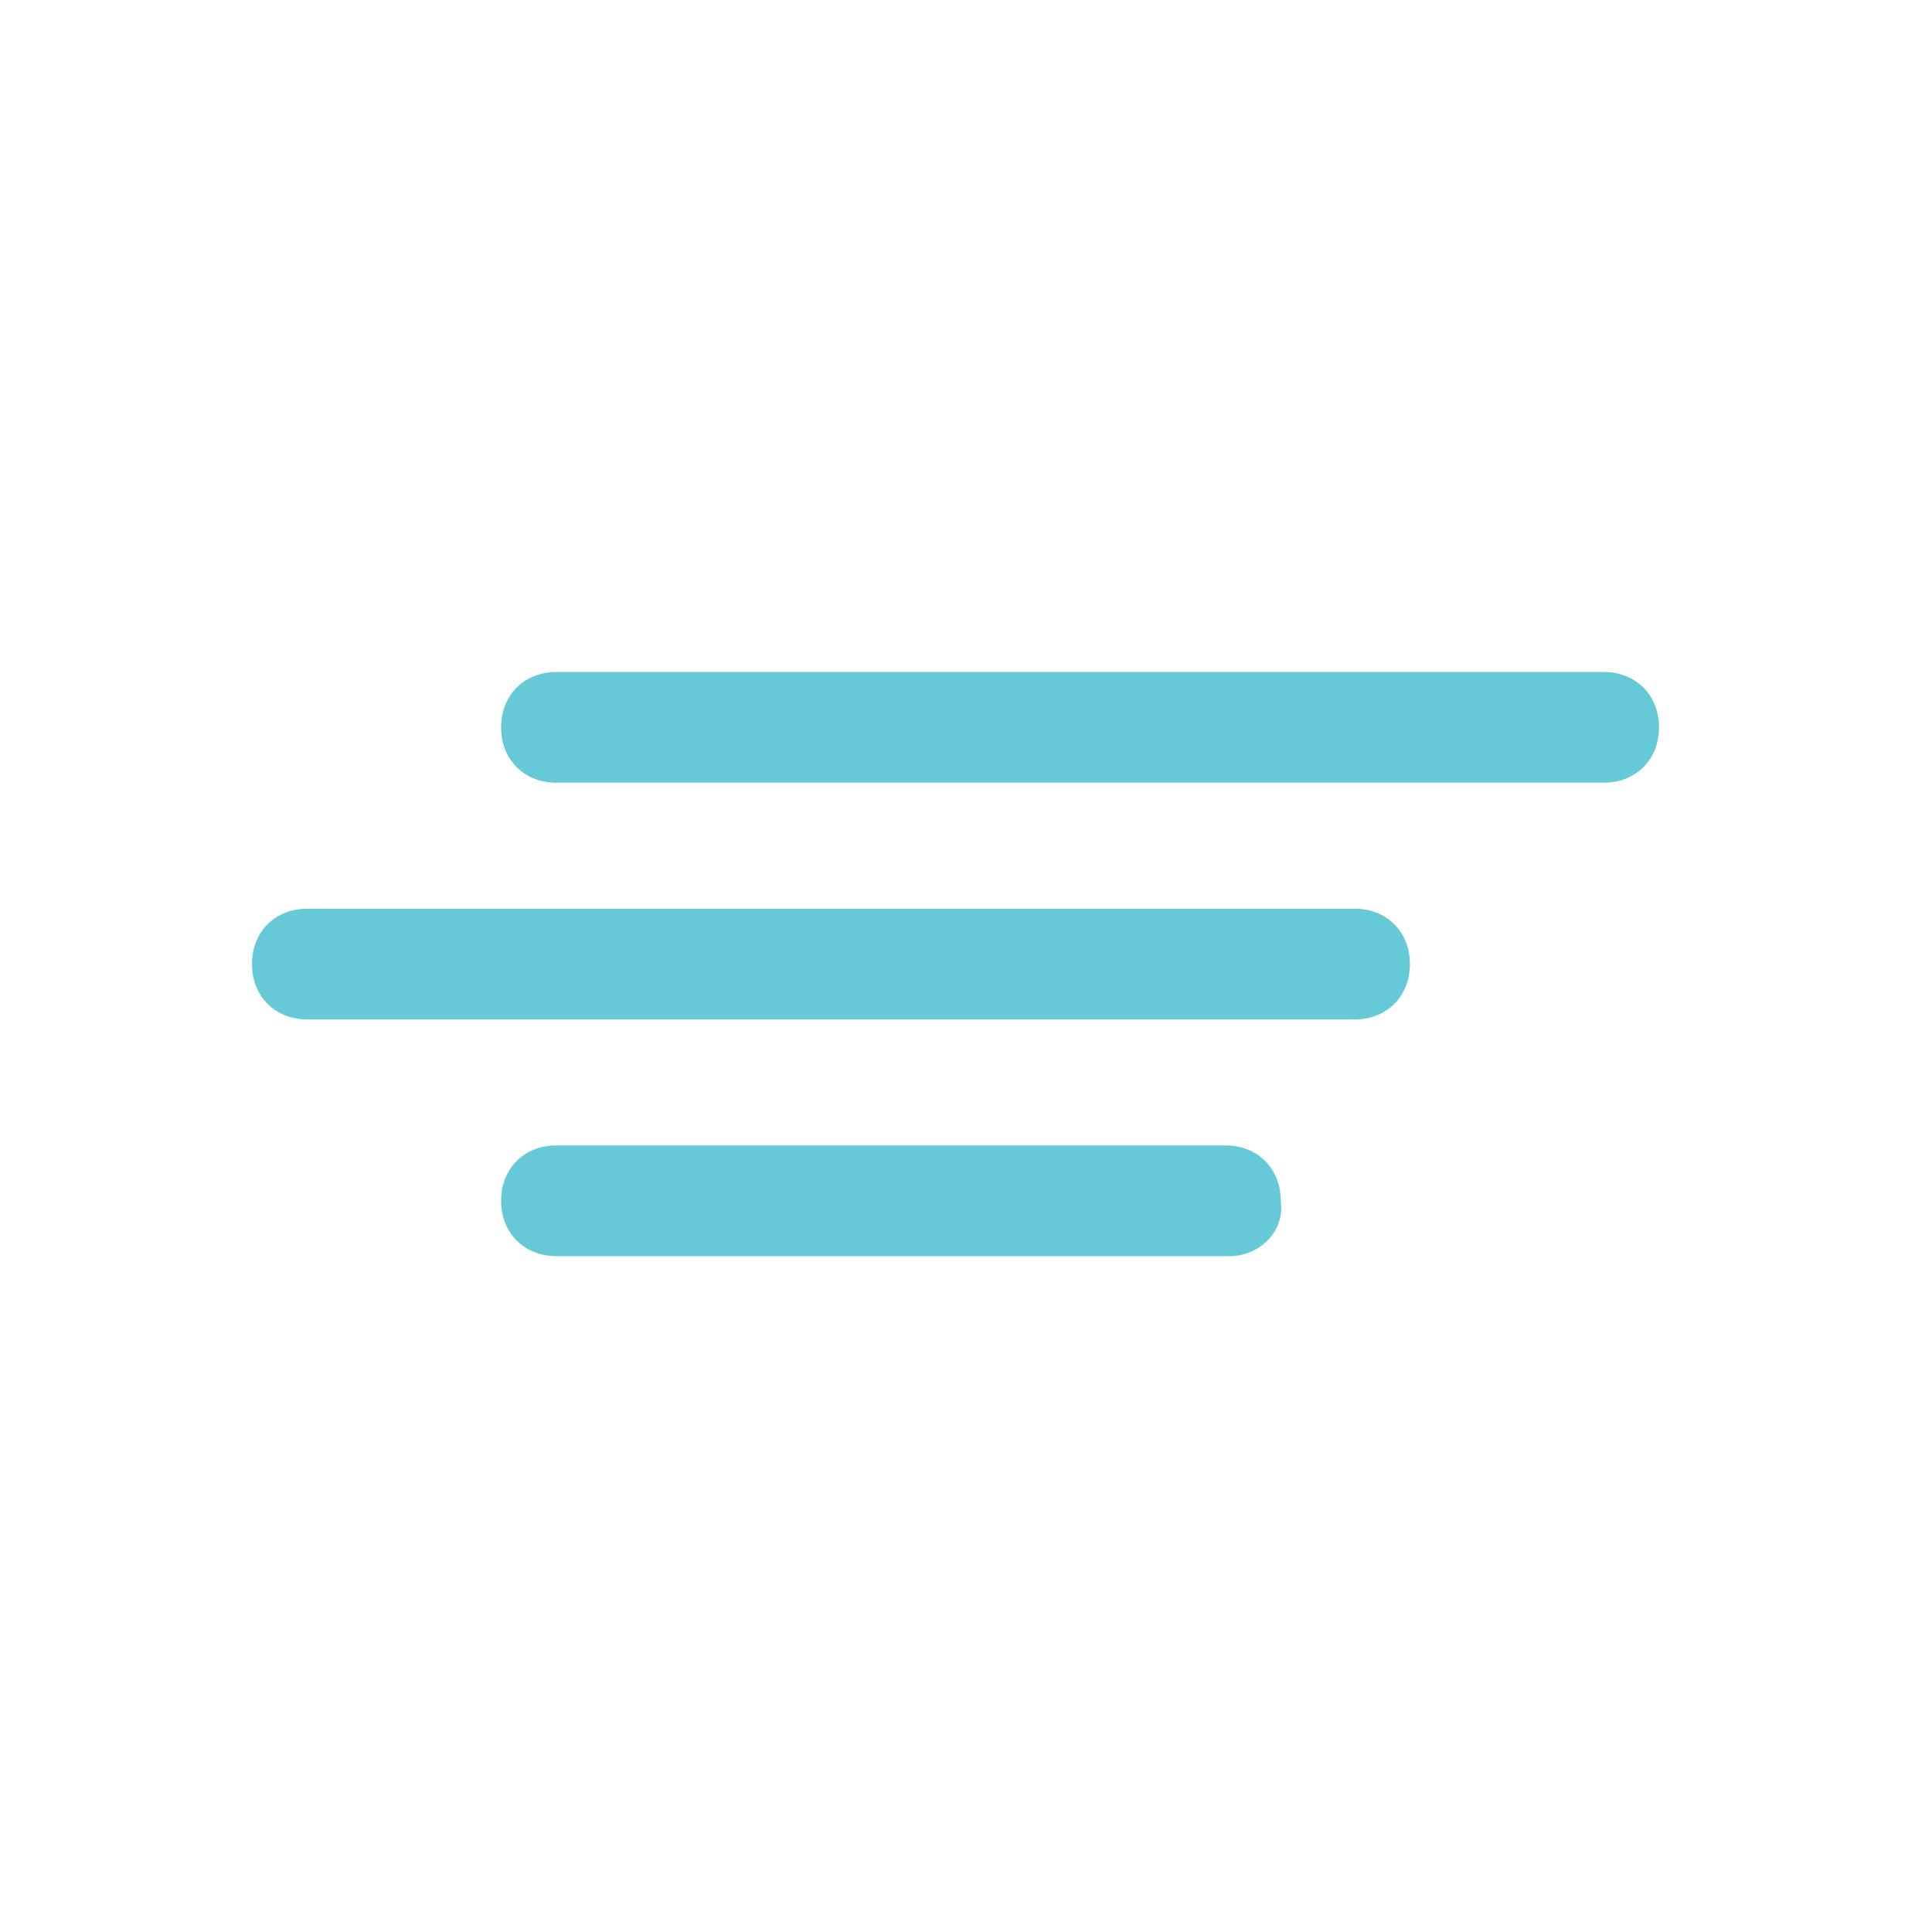 <svg width="46" height="46" viewBox="0 0 46 46" fill="none" xmlns="http://www.w3.org/2000/svg">
<path d="M38.182 18.636H13.249C12.48 18.636 11.931 18.087 11.931 17.318C11.931 16.549 12.48 16 13.249 16H38.182C38.951 16 39.5 16.549 39.5 17.318C39.5 18.087 38.951 18.636 38.182 18.636Z" fill="#65C9D7"/>
<path d="M32.251 24.272H7.318C6.549 24.272 6 23.723 6 22.954C6 22.185 6.549 21.636 7.318 21.636H32.251C33.02 21.636 33.569 22.185 33.569 22.954C33.569 23.723 33.02 24.272 32.251 24.272Z" fill="#65C9D7"/>
<path d="M29.285 29.908H13.249C12.48 29.908 11.931 29.359 11.931 28.59C11.931 27.821 12.48 27.272 13.249 27.272H29.175C29.944 27.272 30.493 27.821 30.493 28.59C30.603 29.359 29.944 29.908 29.285 29.908Z" fill="#65C9D7"/>
</svg>

